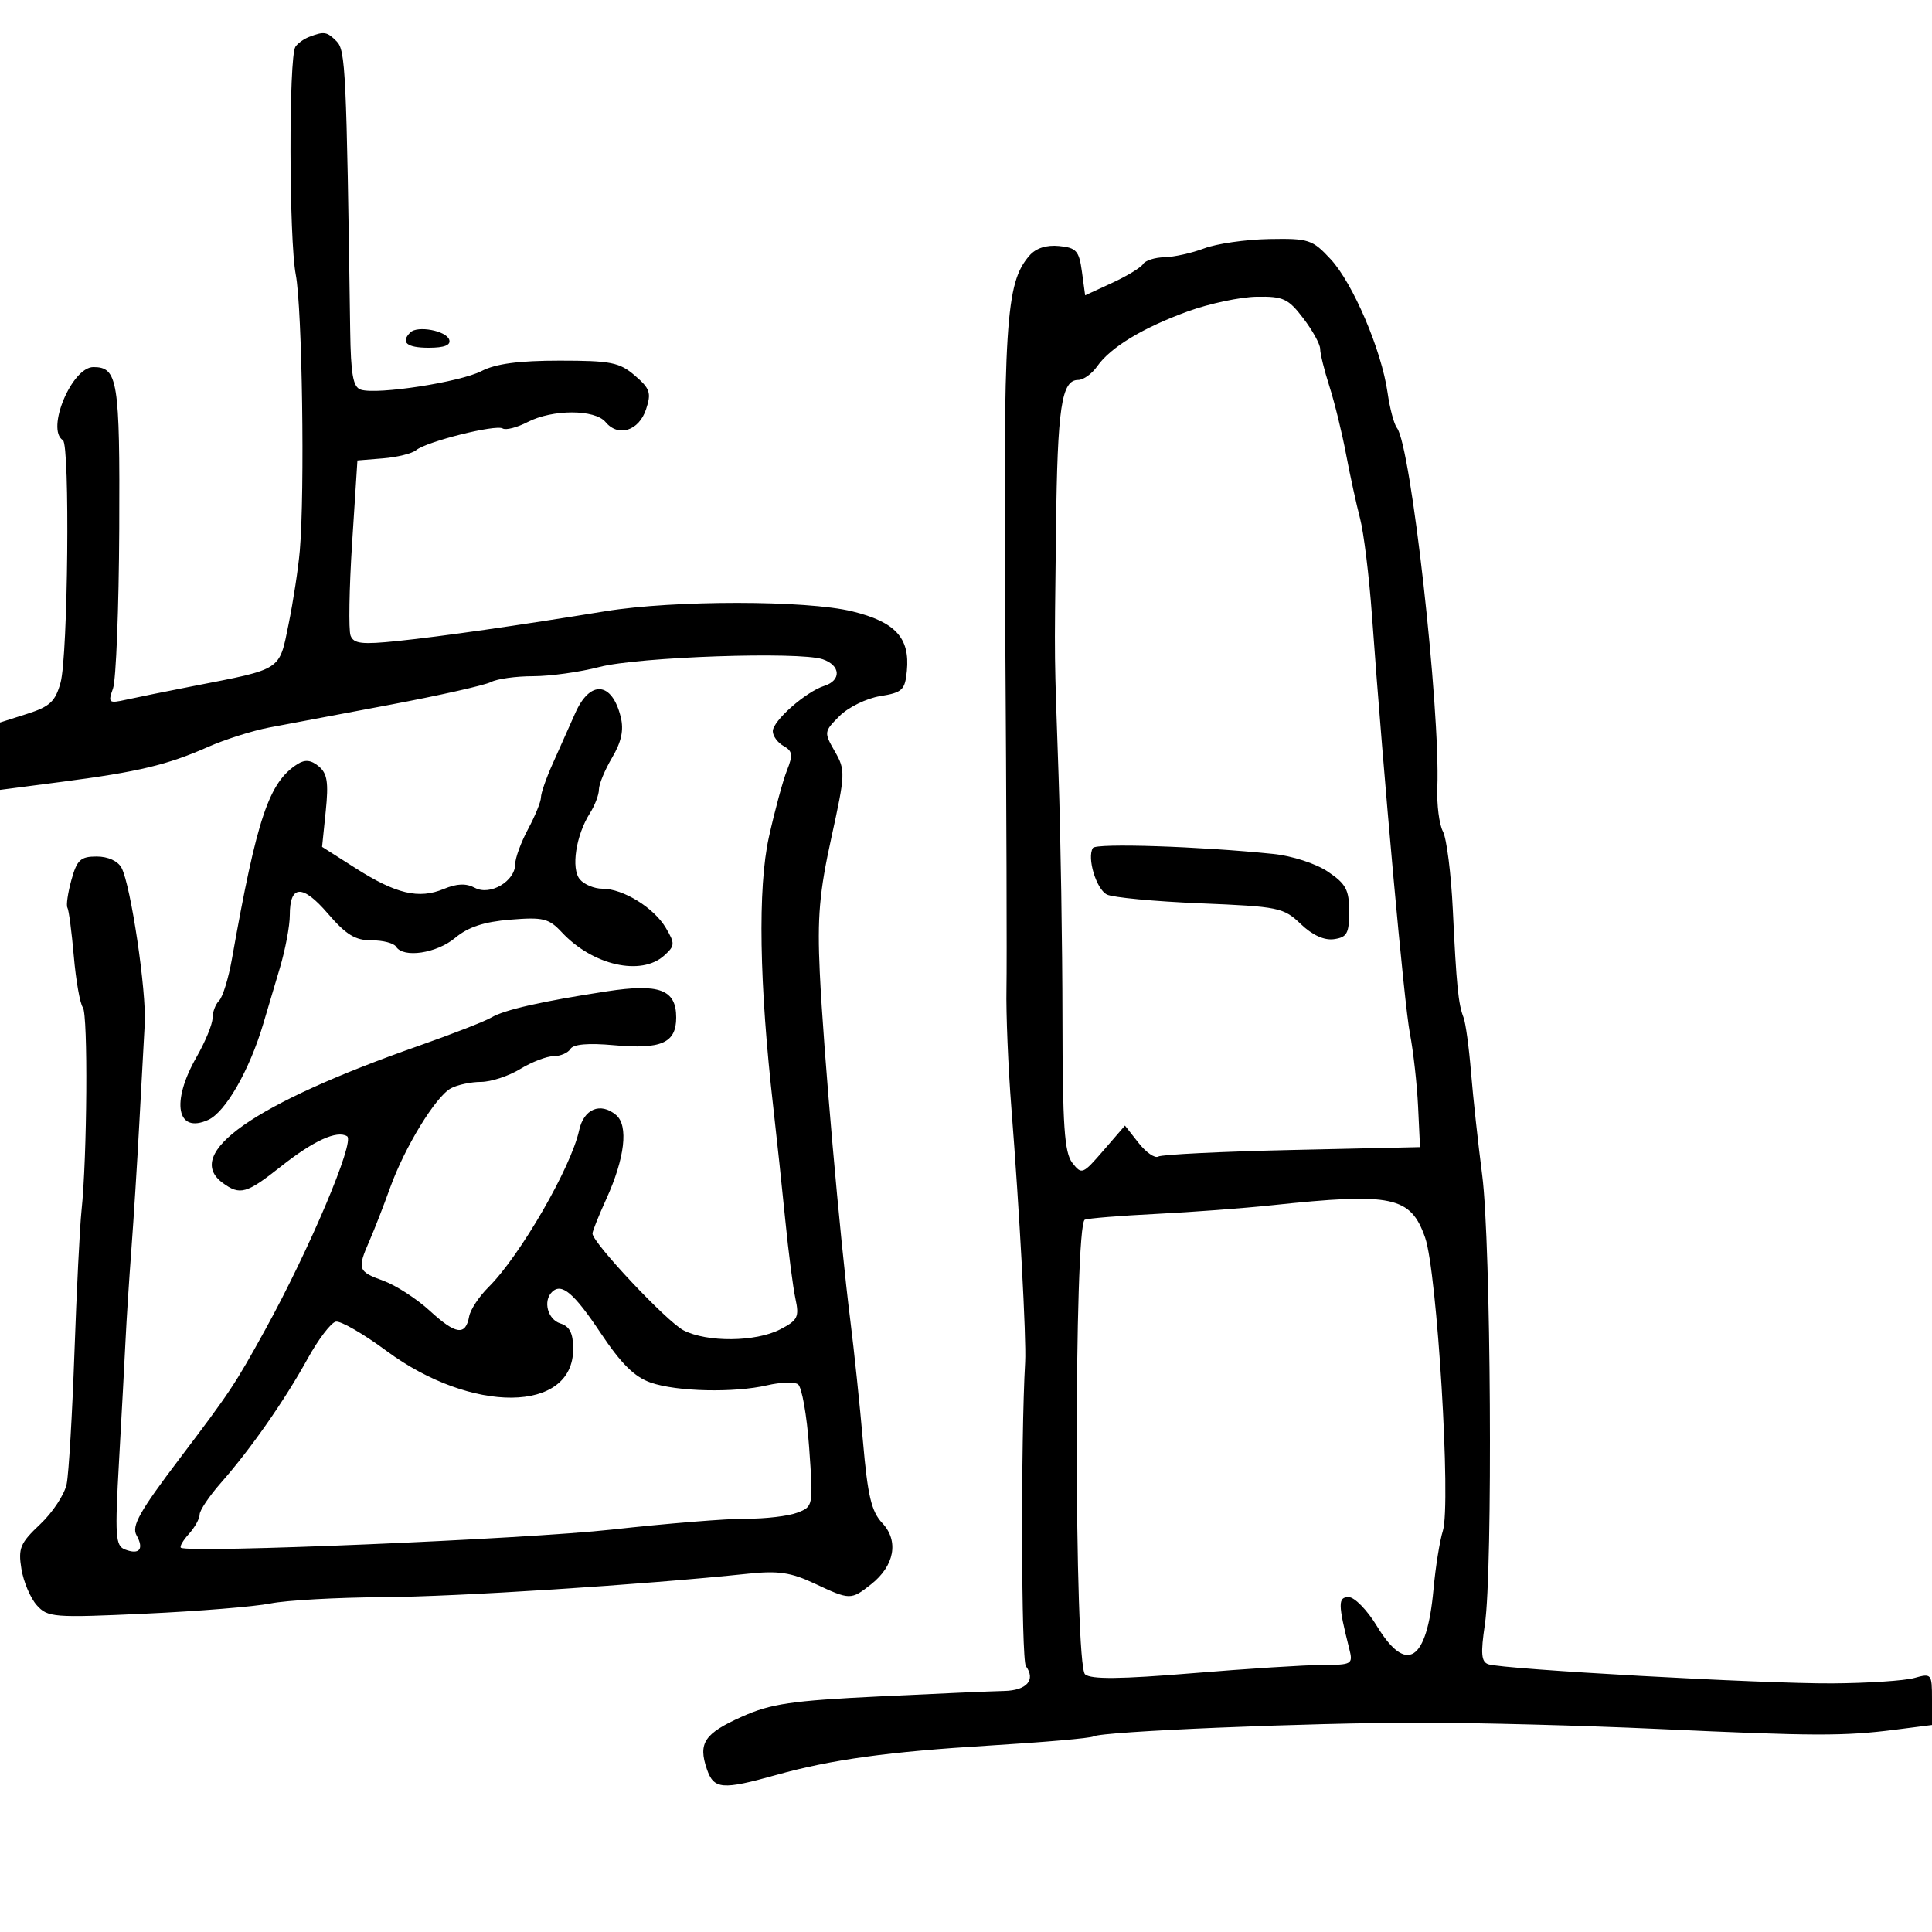<svg xmlns="http://www.w3.org/2000/svg" width="300" height="300" viewBox="0 0 300 300" version="1.1">
  <defs/>
  <path d="M187,38.563 C188.925,37.835 193.449,37.185 197.054,37.119 C203.23,37.007 203.782,37.187 206.627,40.25 C210.08,43.966 214.528,54.394 215.457,60.95 C215.804,63.398 216.461,65.873 216.918,66.45 C219.086,69.19 223.66,109.937 223.19,122.323 C223.09,124.975 223.48,128.028 224.057,129.107 C224.634,130.185 225.326,135.665 225.595,141.284 C226.156,153.036 226.443,155.914 227.26,158 C227.584,158.825 228.105,162.65 228.42,166.5 C228.734,170.35 229.516,177.55 230.158,182.5 C231.516,192.972 231.819,243.822 230.573,252.229 C229.898,256.785 230.009,258.053 231.112,258.425 C233.452,259.213 273.882,261.461 284.5,261.393 C290,261.358 295.738,260.981 297.25,260.556 C299.923,259.805 300,259.896 300,263.82 L300,267.856 L294.25,268.591 C286.331,269.603 281.66,269.588 257.5,268.471 C245.95,267.937 229.3,267.5 220.5,267.5 C203.167,267.5 171.052,268.85 169.787,269.632 C169.357,269.897 162.142,270.531 153.753,271.04 C137.966,271.998 129.091,273.221 120.5,275.624 C112.143,277.962 110.841,277.852 109.766,274.717 C108.372,270.654 109.364,269.174 115.238,266.549 C119.703,264.553 122.923,264.079 136.5,263.42 C145.3,262.992 154.037,262.61 155.915,262.571 C159.429,262.498 160.867,260.859 159.298,258.716 C158.578,257.733 158.496,223.606 159.185,211.5 C159.387,207.941 158.313,188.122 157.043,172 C156.545,165.675 156.203,157.35 156.283,153.5 C156.363,149.65 156.282,125.125 156.103,99 C155.767,49.937 156.144,43.969 159.84,39.701 C160.851,38.534 162.468,38.008 164.449,38.201 C167.134,38.464 167.56,38.941 168,42.178 L168.5,45.857 L172.693,43.925 C174.999,42.863 177.163,41.546 177.502,40.997 C177.841,40.449 179.329,39.975 180.809,39.944 C182.289,39.913 185.075,39.291 187,38.563 Z M48,5.729 C50.342,4.837 50.762,4.904 52.268,6.41 C53.657,7.8 53.804,10.932 54.376,51.261 C54.474,58.186 54.822,60.124 56.036,60.51 C58.594,61.324 71.443,59.339 74.777,57.615 C76.973,56.479 80.57,56 86.895,56 C94.862,56 96.197,56.265 98.587,58.321 C100.95,60.353 101.165,61.007 100.315,63.571 C99.208,66.907 96.005,67.916 94.04,65.548 C92.374,63.54 85.798,63.536 81.921,65.541 C80.282,66.388 78.541,66.834 78.052,66.532 C76.979,65.869 66.229,68.565 64.618,69.902 C63.989,70.424 61.68,70.997 59.487,71.175 L55.5,71.5 L54.675,84.333 C54.221,91.392 54.114,97.856 54.438,98.698 C54.924,99.965 56.194,100.109 61.763,99.531 C68.598,98.821 80.394,97.131 94,94.911 C104.646,93.175 125.22,93.186 132.347,94.933 C139.037,96.573 141.311,99.052 140.819,104.168 C140.531,107.153 140.125,107.537 136.667,108.095 C134.558,108.434 131.722,109.824 130.363,111.182 C127.942,113.604 127.927,113.711 129.631,116.68 C131.3,119.588 131.278,120.119 129.086,130.107 C127.23,138.565 126.896,142.467 127.297,151.004 C127.858,162.973 130.438,192.379 132.033,205 C132.624,209.675 133.512,218.174 134.007,223.886 C134.734,232.268 135.312,234.703 137.005,236.506 C139.612,239.28 138.899,243.147 135.253,246.016 C132.125,248.476 131.987,248.474 126.464,245.878 C122.827,244.168 120.839,243.873 116.225,244.358 C99.804,246.083 70.966,247.938 59.5,248.008 C52.35,248.052 44.475,248.491 42,248.985 C39.525,249.479 30.75,250.193 22.5,250.571 C8.284,251.222 7.406,251.153 5.707,249.253 C4.721,248.15 3.649,245.614 3.325,243.617 C2.803,240.399 3.136,239.608 6.249,236.672 C8.181,234.849 10.028,232.04 10.353,230.429 C10.677,228.818 11.221,219.625 11.56,210 C11.899,200.375 12.393,190.475 12.656,188 C13.535,179.736 13.683,157.514 12.866,156.433 C12.422,155.847 11.79,152.266 11.461,148.476 C11.132,144.687 10.685,141.3 10.469,140.949 C10.252,140.599 10.529,138.667 11.084,136.656 C11.952,133.514 12.504,133 15.012,133 C16.771,133 18.303,133.697 18.87,134.756 C20.31,137.447 22.761,153.938 22.473,159 C22.332,161.475 21.952,168.45 21.628,174.5 C21.304,180.55 20.752,189.325 20.401,194 C20.05,198.675 19.645,204.975 19.5,208 C19.355,211.025 18.901,219.455 18.491,226.733 C17.822,238.595 17.918,240.031 19.416,240.606 C21.657,241.466 22.401,240.539 21.196,238.387 C20.4,236.964 21.687,234.674 27.855,226.533 C35.727,216.144 36.493,214.99 41.172,206.5 C48.018,194.075 55.156,177.214 53.898,176.437 C52.32,175.461 48.68,177.125 43.619,181.134 C38.288,185.357 37.267,185.647 34.596,183.694 C28.347,179.125 39.404,171.382 65,162.401 C70.225,160.568 75.31,158.585 76.3,157.995 C78.302,156.8 84.117,155.483 94.225,153.934 C102.401,152.68 105,153.661 105,158 C105,161.944 102.706,162.965 95.345,162.298 C91.366,161.937 89.034,162.135 88.578,162.874 C88.195,163.493 87.019,164 85.965,164 C84.911,164 82.575,164.898 80.774,165.996 C78.973,167.094 76.233,167.994 74.684,167.996 C73.136,167.998 71.041,168.443 70.03,168.984 C67.646,170.26 62.829,178.143 60.55,184.5 C59.563,187.25 58.136,190.918 57.378,192.651 C55.442,197.078 55.567,197.442 59.525,198.873 C61.463,199.574 64.726,201.687 66.775,203.569 C70.775,207.242 72.296,207.455 72.849,204.417 C73.041,203.363 74.391,201.318 75.849,199.874 C80.731,195.038 88.671,181.297 89.929,175.506 C90.651,172.182 93.225,171.112 95.652,173.126 C97.626,174.764 97.034,179.84 94.124,186.227 C92.956,188.792 92,191.183 92,191.541 C92,192.96 103.535,205.225 106.133,206.569 C109.796,208.463 117.347,208.389 121.152,206.422 C123.876,205.013 124.13,204.502 123.518,201.672 C123.141,199.927 122.432,194.45 121.943,189.5 C121.453,184.55 120.616,176.675 120.082,172 C117.894,152.852 117.648,137.85 119.395,129.982 C120.308,125.867 121.569,121.21 122.197,119.634 C123.156,117.227 123.071,116.62 121.669,115.835 C120.751,115.321 120,114.288 120,113.539 C120,111.929 125.134,107.41 127.995,106.502 C130.679,105.65 130.541,103.319 127.75,102.37 C124.111,101.134 99.114,101.996 93.088,103.565 C90.058,104.354 85.418,105 82.776,105 C80.134,105 77.191,105.408 76.236,105.906 C75.281,106.404 68.2,107.996 60.5,109.444 C52.8,110.891 44.384,112.478 41.797,112.97 C39.211,113.462 34.943,114.816 32.312,115.98 C26.009,118.768 21.491,119.85 9.75,121.382 L0,122.654 L0,112.19 L4.216,110.845 C7.743,109.72 8.592,108.927 9.402,106 C10.558,101.827 10.879,69.043 9.771,68.359 C7.104,66.71 11.147,57 14.501,57 C18.294,57 18.627,59.086 18.516,82.133 C18.457,94.435 18.022,105.578 17.549,106.896 C16.743,109.144 16.87,109.252 19.595,108.646 C21.193,108.291 25.875,107.341 30,106.536 C43.9,103.825 43.329,104.195 44.81,96.929 C45.531,93.393 46.316,88.25 46.554,85.5 C47.344,76.387 46.927,47.887 45.927,42.651 C44.872,37.121 44.826,8.864 45.87,7.264 C46.217,6.734 47.175,6.043 48,5.729 Z M184.5,48.333 C177.466,50.886 172.44,53.927 170.368,56.885 C169.553,58.048 168.226,59 167.419,59 C164.828,59 164.197,63.233 163.978,82.062 C163.845,93.451 163.769,97.846 163.822,102.239 C163.872,106.378 164.036,110.516 164.376,120.5 C164.695,129.85 164.965,146.751 164.978,158.059 C164.996,174.817 165.278,178.977 166.506,180.559 C167.961,182.435 168.123,182.371 171.347,178.641 L174.683,174.782 L176.801,177.475 C177.966,178.956 179.341,179.907 179.856,179.589 C180.371,179.271 189.726,178.811 200.646,178.567 L220.5,178.123 L220.199,171.811 C220.033,168.34 219.464,163.25 218.933,160.5 C218.039,155.863 214.885,121.113 213.033,95.5 C212.596,89.45 211.766,82.7 211.189,80.5 C210.613,78.3 209.632,73.8 209.009,70.5 C208.387,67.2 207.228,62.475 206.434,60 C205.64,57.525 204.992,54.907 204.995,54.183 C204.998,53.459 203.822,51.322 202.381,49.433 C200.039,46.363 199.273,46.008 195.131,46.078 C192.584,46.121 187.8,47.136 184.5,48.333 Z M197.5,187.15 C193.1,187.617 185,188.223 179.5,188.497 C174,188.772 169.028,189.173 168.451,189.39 C166.754,190.026 166.793,258.583 168.491,259.993 C169.449,260.787 174.018,260.739 185.155,259.817 C193.595,259.119 202.669,258.541 205.321,258.533 C209.966,258.519 210.118,258.427 209.51,256.009 C207.758,249.046 207.747,248 209.425,248 C210.334,248 212.297,250.011 213.788,252.468 C218.395,260.06 221.573,258.012 222.594,246.796 C222.909,243.333 223.564,239.241 224.049,237.701 C225.341,233.599 223.157,197.5 221.296,192.184 C219.046,185.76 216.229,185.164 197.5,187.15 Z M85.701,200.632 C84.293,202.04 85.052,204.882 87,205.5 C88.477,205.969 89,207.013 89,209.495 C89,219.421 73.253,219.564 60,209.758 C56.426,207.113 52.891,205.073 52.145,205.225 C51.4,205.376 49.425,207.975 47.756,211 C44.183,217.477 38.919,225.012 34.304,230.253 C32.487,232.317 31,234.532 31,235.174 C31,235.817 30.253,237.168 29.339,238.177 C28.426,239.187 27.864,240.154 28.089,240.327 C29.235,241.206 81.557,239.005 95,237.512 C103.525,236.565 112.921,235.805 115.879,235.822 C118.837,235.839 122.391,235.422 123.776,234.895 C126.285,233.941 126.292,233.901 125.645,224.776 C125.287,219.737 124.5,215.309 123.896,214.936 C123.291,214.562 121.155,214.638 119.148,215.104 C113.996,216.302 105.115,216.1 101.056,214.694 C98.527,213.817 96.458,211.771 93.275,207 C89.1,200.741 87.195,199.139 85.701,200.632 Z M89.315,110.75 C91.613,105.535 95.036,105.823 96.389,111.345 C96.886,113.373 96.499,115.183 95.043,117.652 C93.919,119.556 93,121.779 93,122.592 C93,123.405 92.369,125.067 91.598,126.285 C89.43,129.711 88.644,134.866 90.034,136.541 C90.7,137.343 92.278,138 93.541,138 C96.763,138 101.54,140.95 103.391,144.084 C104.833,146.525 104.814,146.858 103.148,148.366 C99.559,151.614 92.042,149.912 87.234,144.764 C85.219,142.605 84.337,142.389 79.234,142.805 C75.148,143.138 72.688,143.951 70.673,145.636 C67.796,148.043 62.62,148.812 61.5,147 C61.16,146.45 59.446,146.007 57.691,146.015 C55.176,146.028 53.739,145.146 50.91,141.858 C46.959,137.264 45,137.352 45,142.121 C45,143.773 44.305,147.459 43.455,150.312 C42.606,153.165 41.443,157.075 40.872,159 C38.746,166.163 35.02,172.67 32.347,173.888 C27.453,176.118 26.515,171.14 30.512,164.148 C31.88,161.754 33,159.032 33,158.098 C33,157.164 33.461,155.939 34.024,155.376 C34.587,154.813 35.481,151.911 36.011,148.926 C39.914,126.93 41.763,121.445 46.216,118.635 C47.372,117.906 48.306,118.009 49.493,118.994 C50.82,120.095 51.039,121.489 50.583,125.936 L50.012,131.5 L55.221,134.818 C61.497,138.816 65.025,139.647 68.903,138.04 C70.969,137.185 72.383,137.135 73.755,137.869 C76.107,139.127 80,136.827 80,134.178 C80,133.239 80.9,130.791 82,128.739 C83.1,126.686 84,124.473 84,123.819 C84,123.166 84.824,120.802 85.831,118.566 C86.839,116.33 88.407,112.813 89.315,110.75 Z M169.699,131.678 C170.184,130.893 186.259,131.42 197.7,132.597 C200.65,132.9 204.327,134.093 206.2,135.355 C209.003,137.245 209.5,138.175 209.5,141.54 C209.5,144.939 209.166,145.547 207.142,145.834 C205.623,146.049 203.787,145.212 201.981,143.482 C199.312,140.924 198.566,140.771 186.339,140.267 C179.278,139.976 172.768,139.361 171.872,138.899 C170.219,138.047 168.759,133.198 169.699,131.678 Z M63.713,51.621 C64.818,50.515 69.297,51.352 69.756,52.75 C70.033,53.594 69.002,54 66.583,54 C63.165,54 62.163,53.17 63.713,51.621 Z"/>
</svg>

